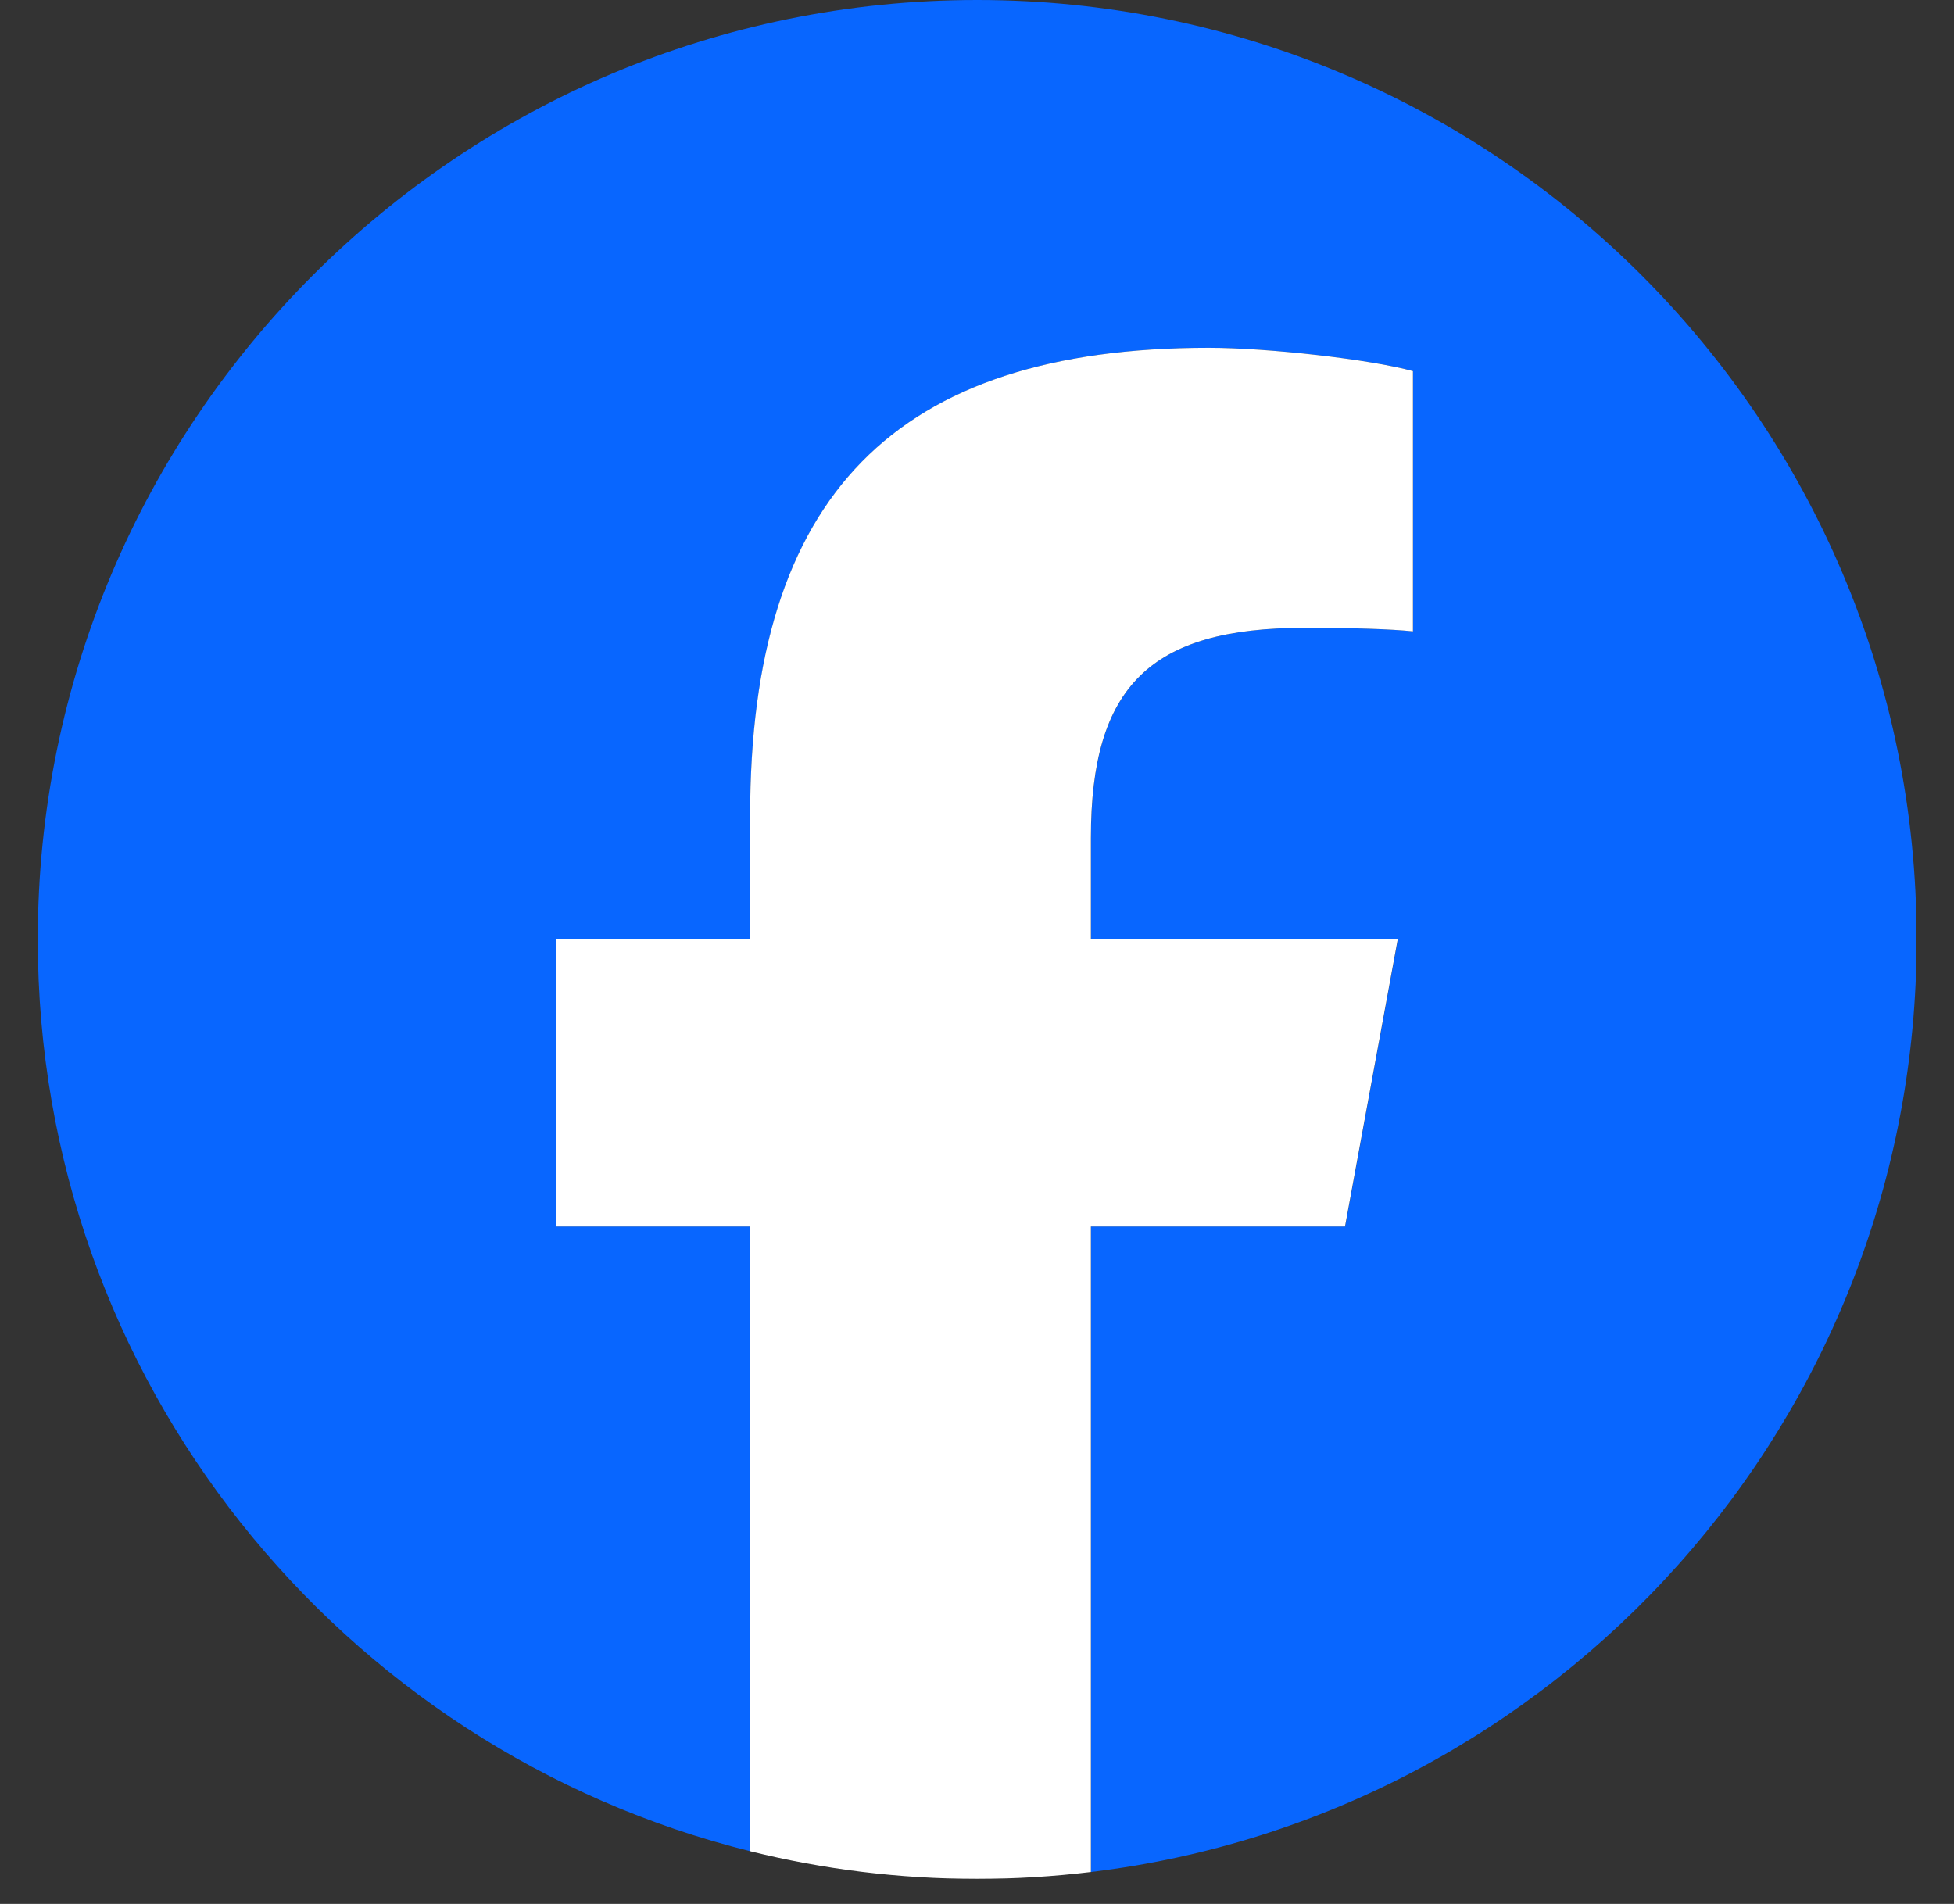 <svg width="39" height="38" viewBox="0 0 39 38" fill="none" xmlns="http://www.w3.org/2000/svg">
<rect x="0" y="0" width="39" height="38" fill="#333333" stroke="none"/>
<g clip-path="url(#clip0_108_716)">
<mask id="mask0_108_716" style="mask-type:luminance" maskUnits="userSpaceOnUse" x="-7" y="-8" width="53" height="54">
<path d="M-6.748 -7.5H45.752V45H-6.748V-7.5Z" fill="white"/>
</mask>
<g mask="url(#mask0_108_716)">
<path d="M38.254 18.75C38.254 8.395 29.859 0 19.504 0C9.149 0 0.754 8.395 0.754 18.75C0.754 27.544 6.808 34.922 14.974 36.948V24.48H11.108V18.75H14.974V16.281C14.974 9.899 17.863 6.941 24.128 6.941C25.316 6.941 27.366 7.174 28.204 7.407V12.601C27.761 12.555 26.993 12.531 26.038 12.531C22.963 12.531 21.775 13.696 21.775 16.724V18.75H27.9L26.848 24.48H21.775V37.363C31.059 36.242 38.254 28.337 38.254 18.75Z" fill="#0866FF"/>
<path d="M26.845 24.48L27.897 18.75H21.773V16.724C21.773 13.696 22.961 12.531 26.035 12.531C26.99 12.531 27.759 12.555 28.201 12.601V7.407C27.363 7.174 25.313 6.941 24.125 6.941C17.86 6.941 14.972 9.9 14.972 16.281V18.75H11.105V24.48H14.972V36.948C16.423 37.308 17.939 37.5 19.501 37.5C20.27 37.5 21.028 37.453 21.773 37.363V24.48H26.845Z" fill="white"/>
</g>
</g>
<defs>
<clipPath id="clip0_108_716">
<rect width="37.5" height="37.5" fill="white" transform="translate(0.75)"/>
</clipPath>
</defs>
</svg>
